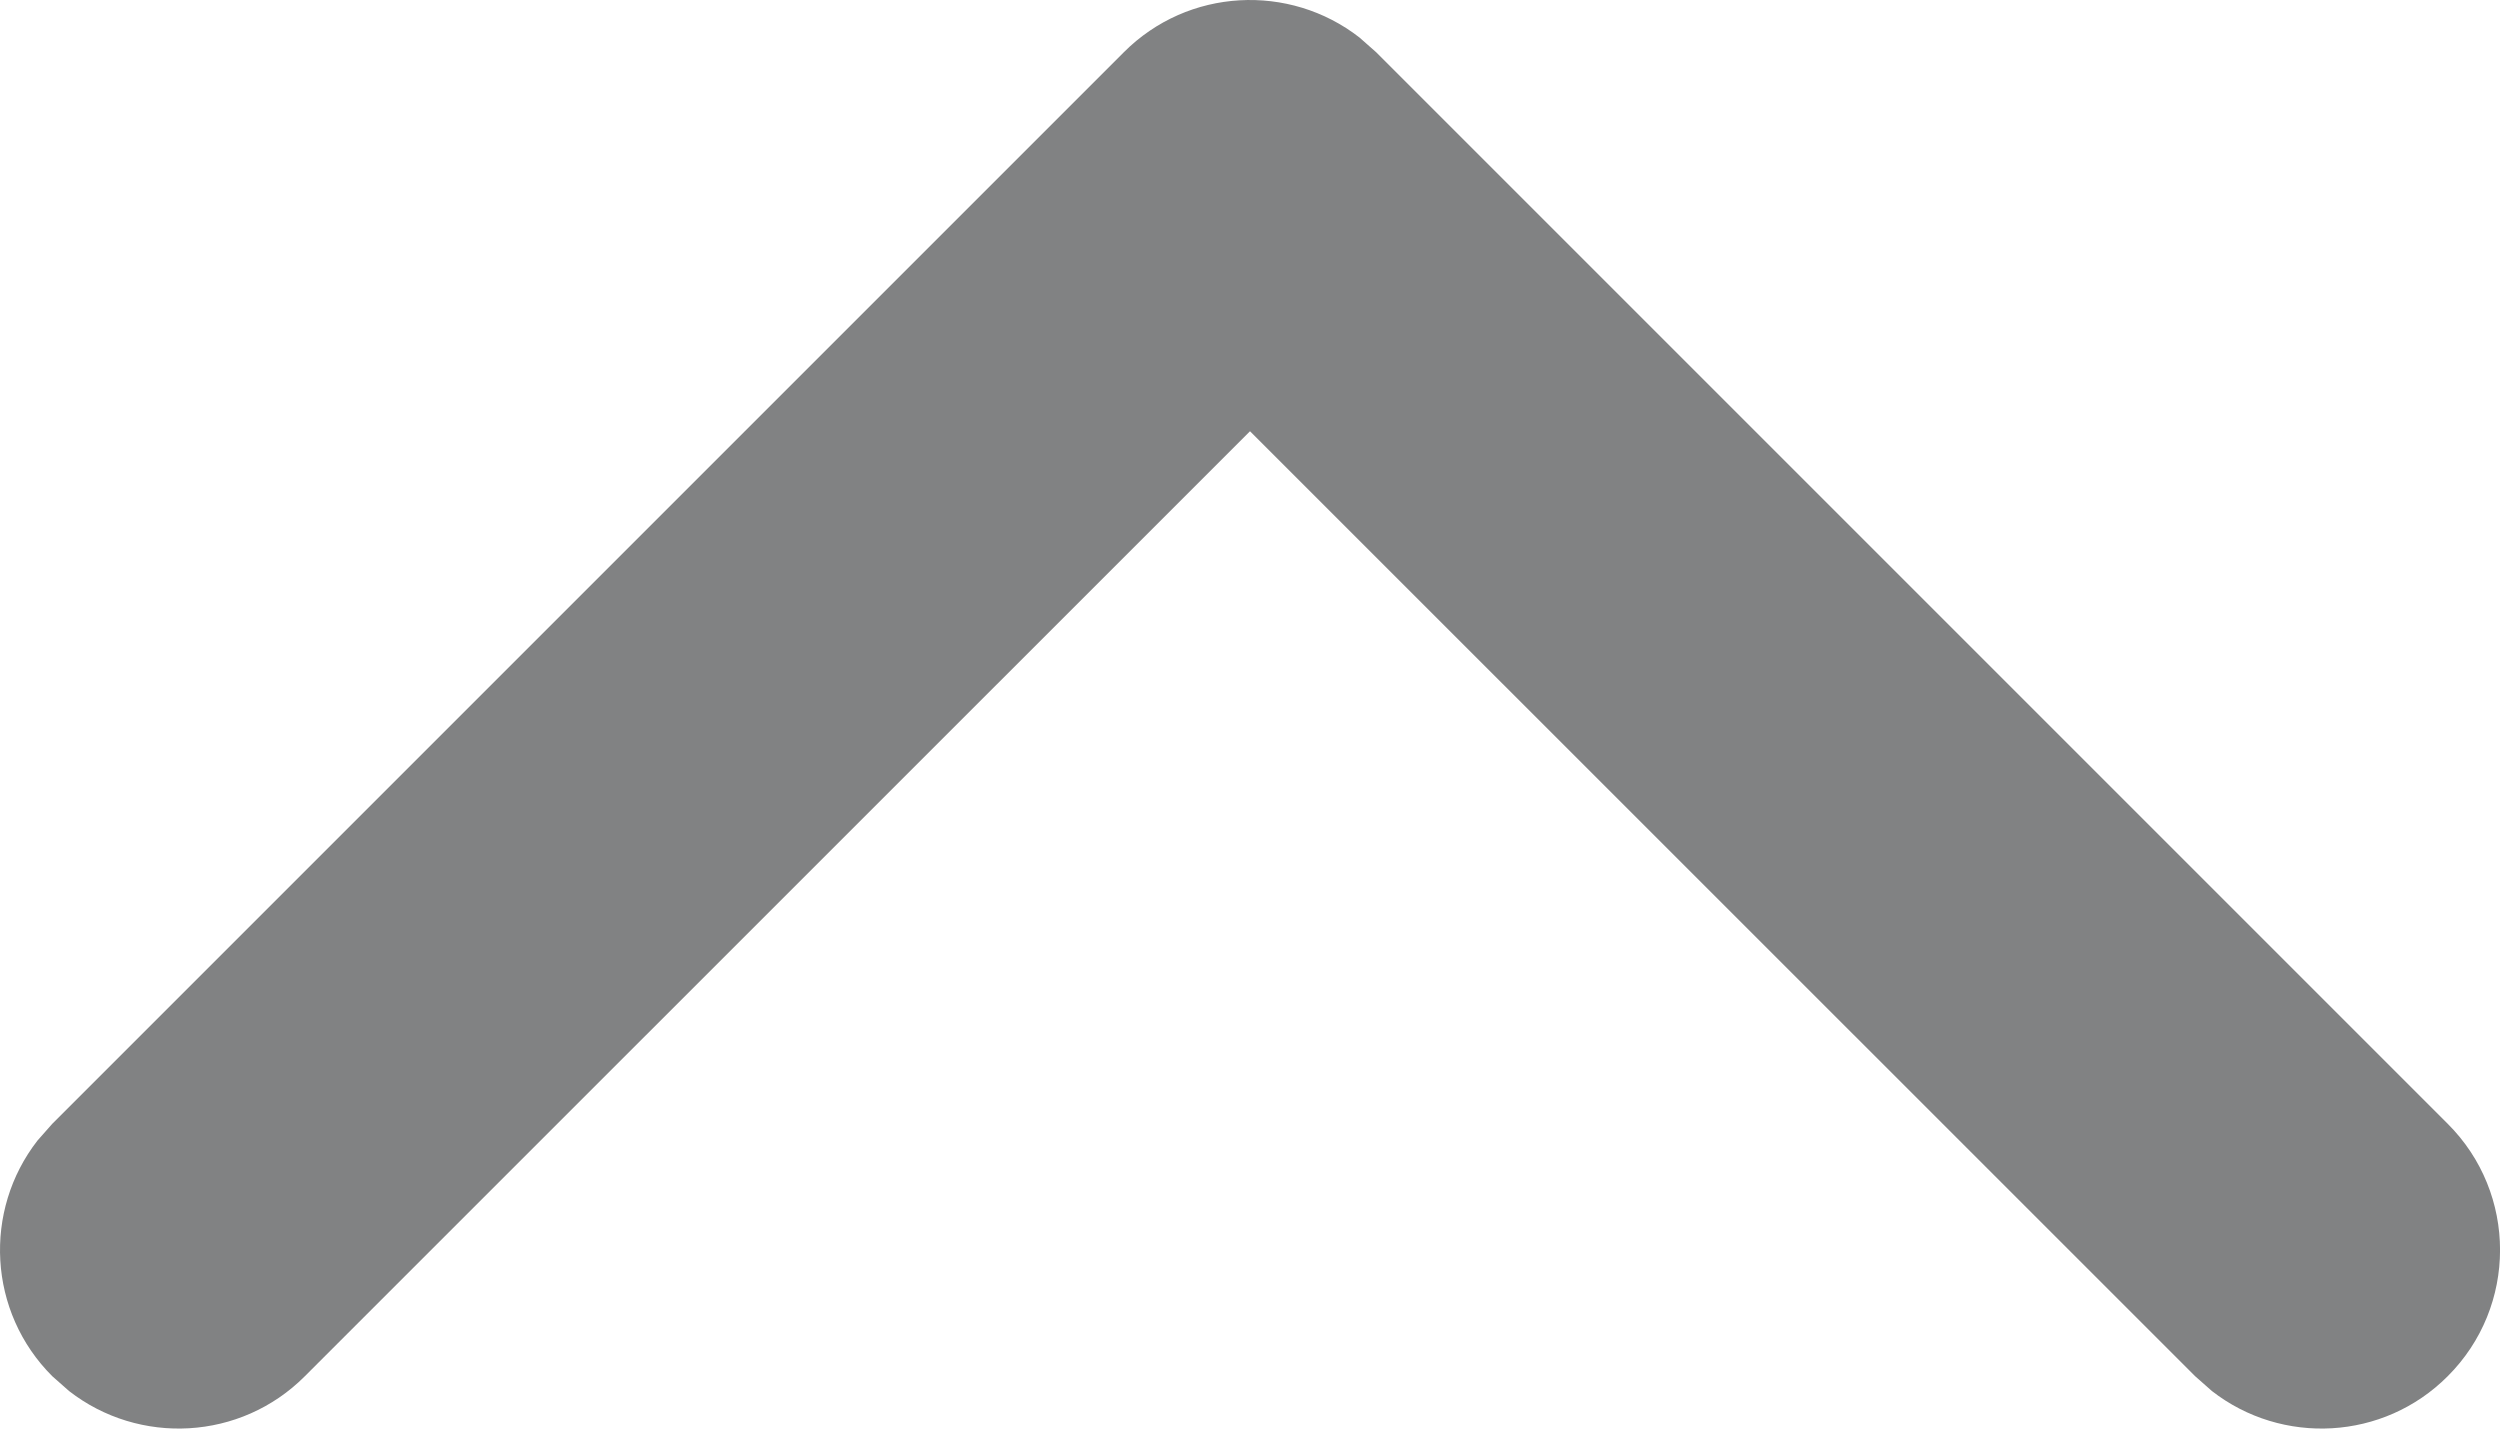 <svg width="14" height="8" viewBox="0 0 14 8" fill="none" xmlns="http://www.w3.org/2000/svg">
<path d="M6.293 0.293C6.653 -0.068 7.221 -0.095 7.613 0.21L7.707 0.293L13.707 6.293C14.098 6.683 14.098 7.317 13.707 7.707C13.347 8.068 12.779 8.095 12.387 7.79L12.293 7.707L7 2.415L1.707 7.707C1.347 8.068 0.779 8.095 0.387 7.79L0.293 7.707C-0.068 7.347 -0.095 6.779 0.21 6.387L0.293 6.293L6.293 0.293Z" fill="#818283"/>
</svg>
